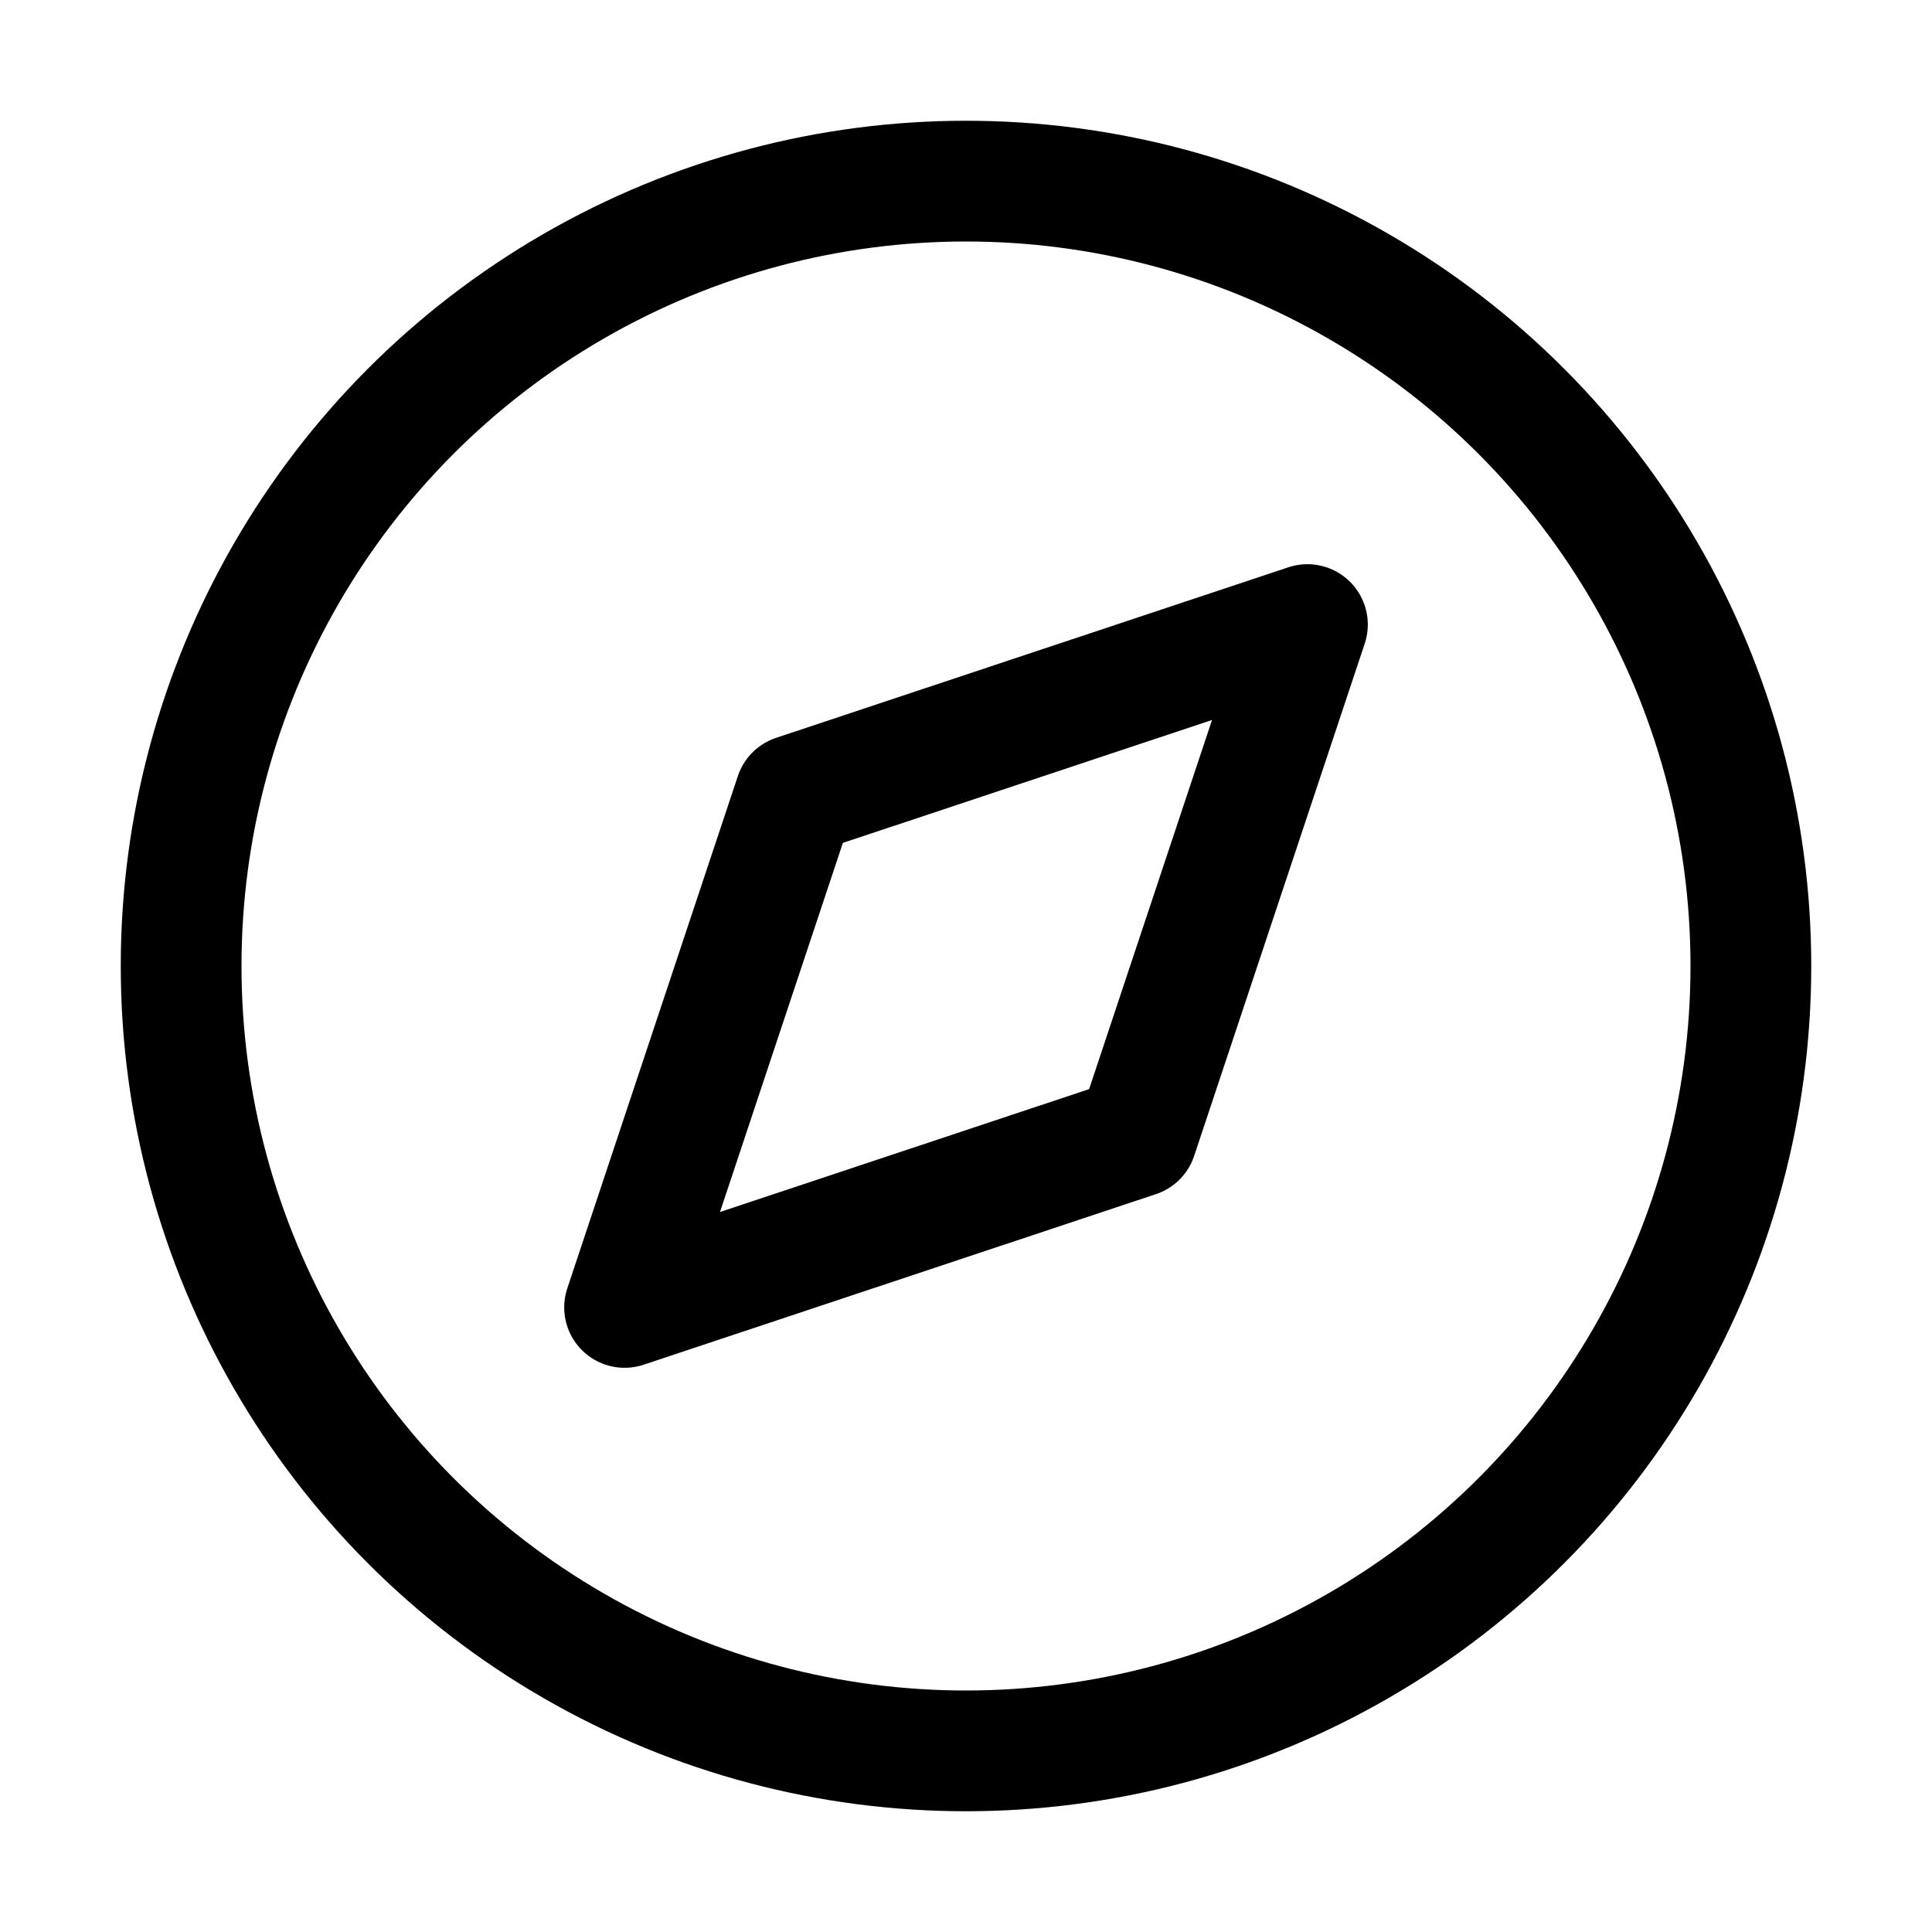 <svg xmlns="http://www.w3.org/2000/svg" width="64" height="64" viewBox="0 0 64 64">
  <title>compass</title>
  <circle cx="32" cy="32" r="26" fill="none" stroke="#000" stroke-linecap="round" stroke-linejoin="round" stroke-width="4"/>
  <polygon points="43.31 20.69 26.34 26.34 20.69 43.31 37.66 37.66 43.31 20.69" fill="none" stroke="#000" stroke-linecap="round" stroke-linejoin="round" stroke-width="4"/>
</svg>
